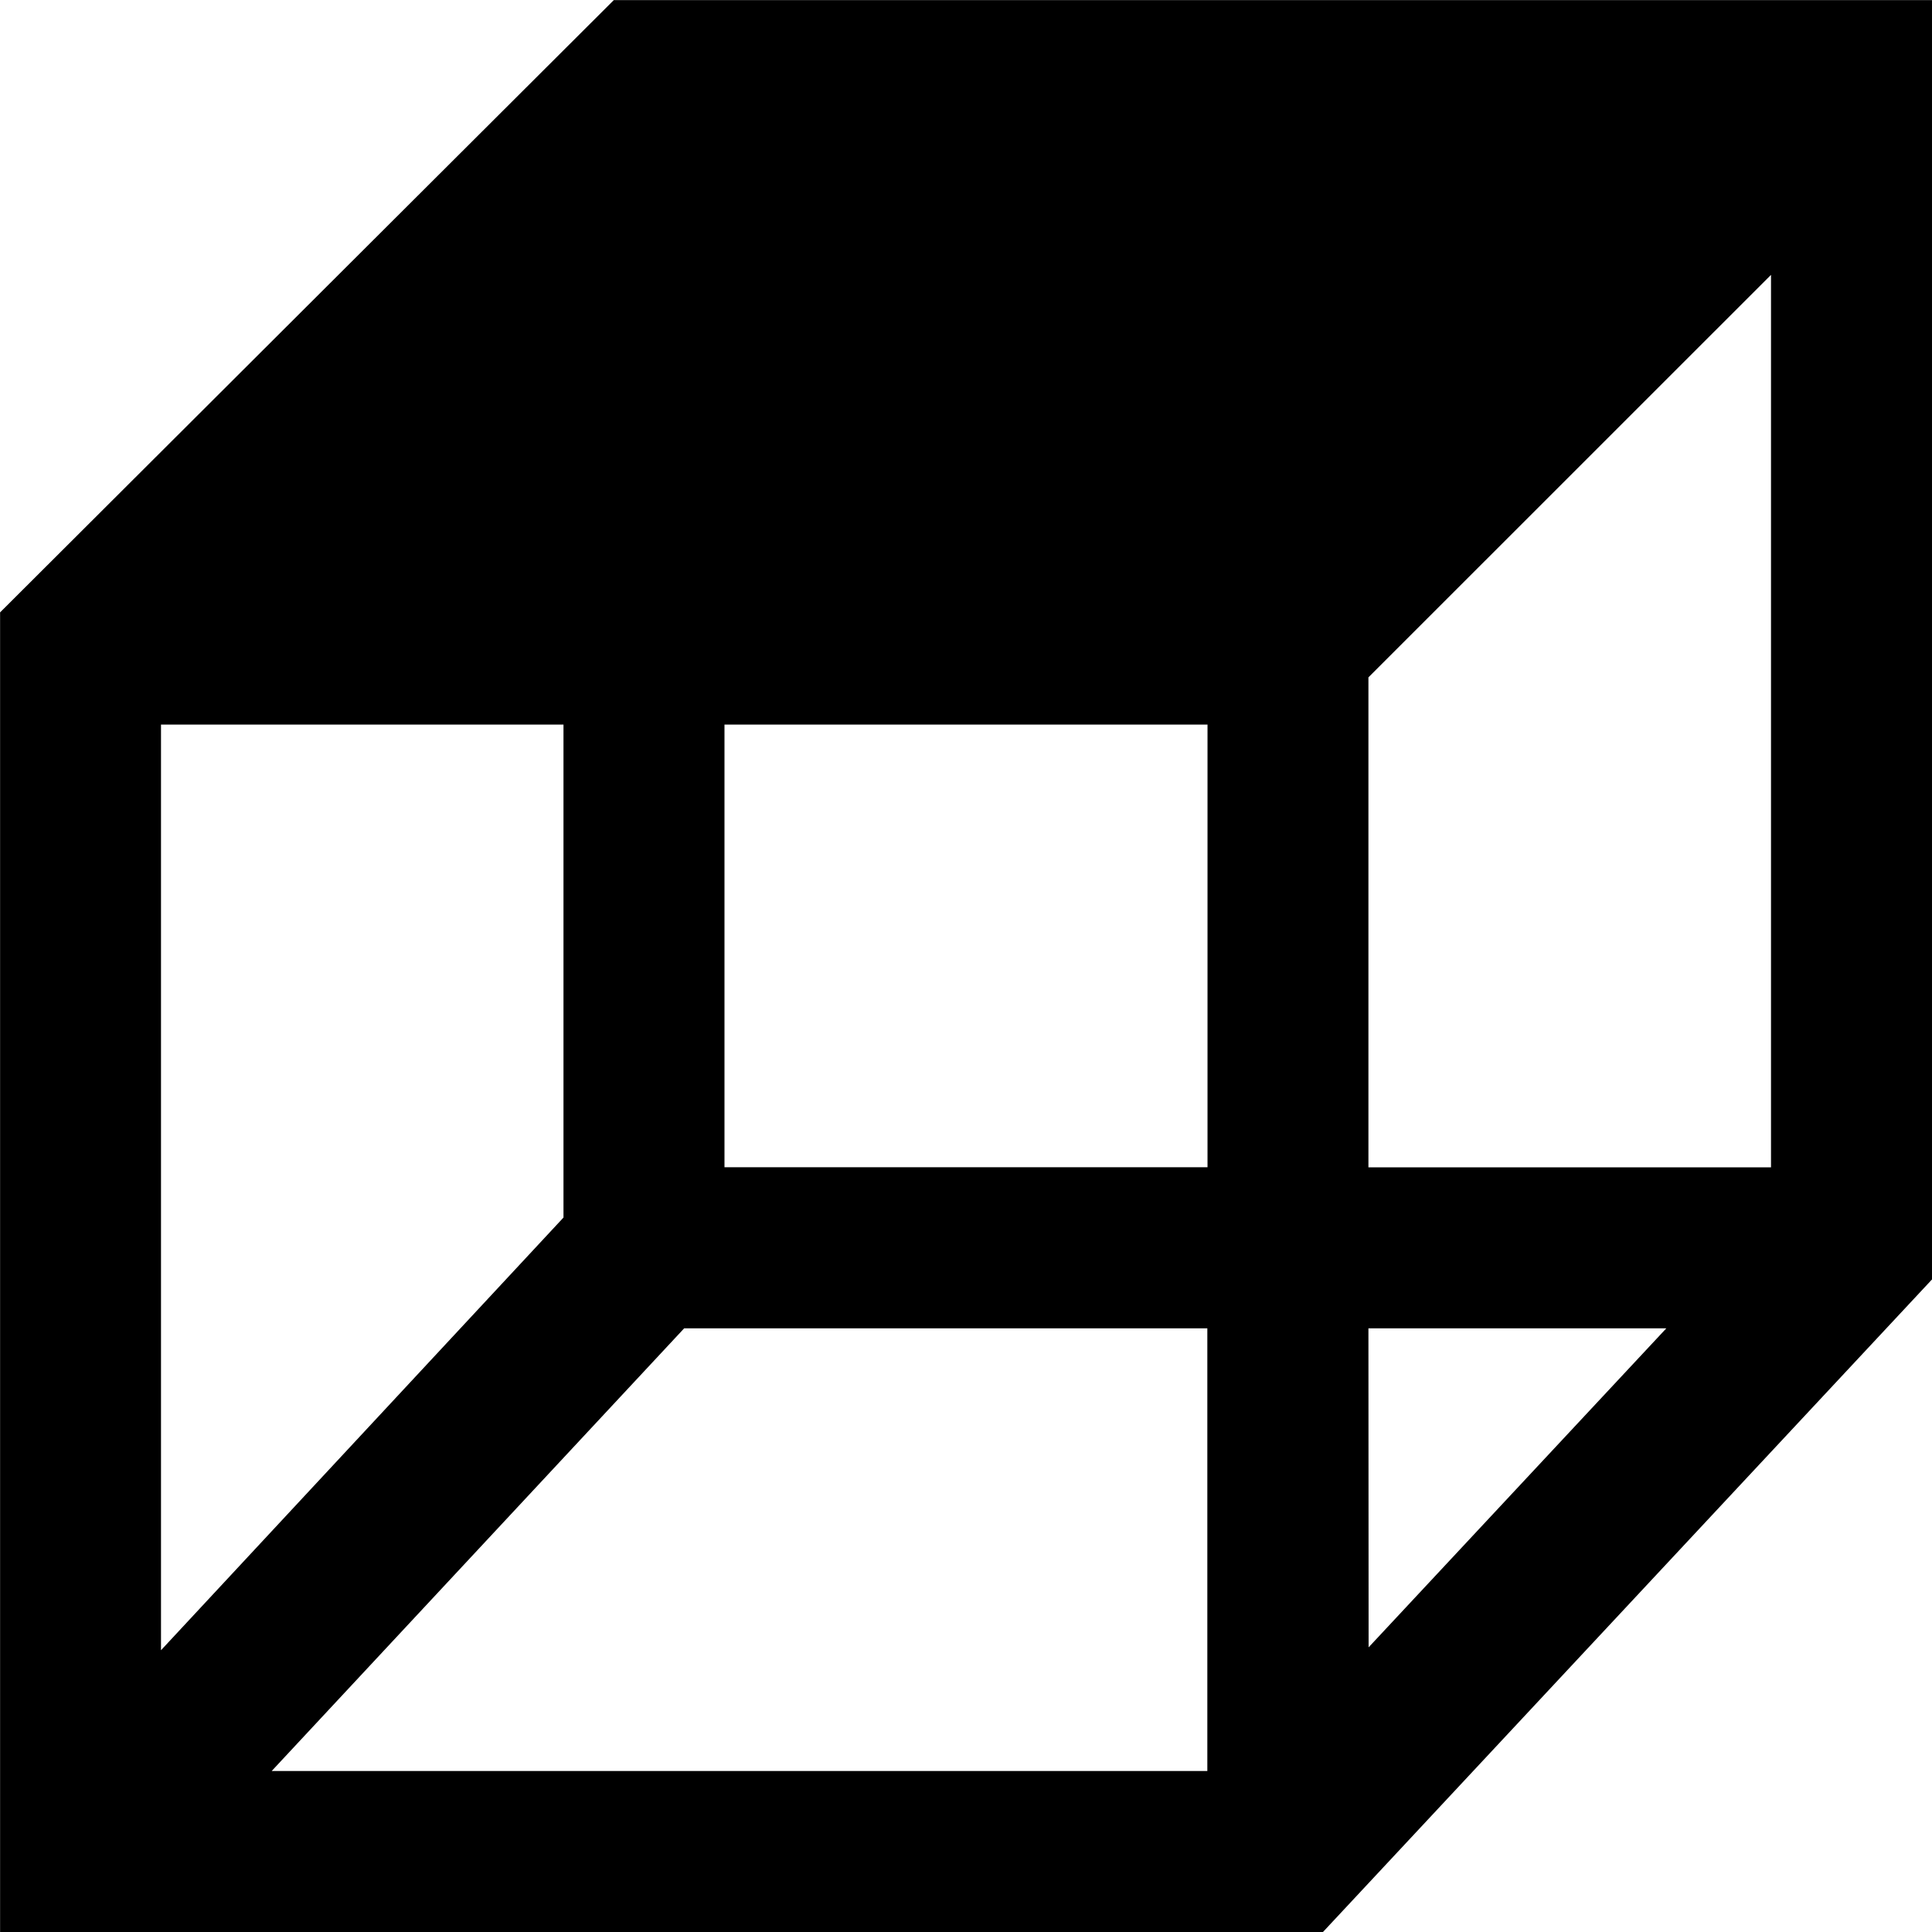 <!-- Generated by IcoMoon.io -->
<svg version="1.1" xmlns="http://www.w3.org/2000/svg" width="512" height="512" viewBox="0 0 512 512">
<title>icon-dc_view_3d_top</title>
<path d="M162.67 0.024l-162.647 162.262v349.714h350.577l161.4-172.935v-339.042zM191.995 192.019h128.009v117.313h-128.008zM42.666 192.019h106.664v130.642l-106.664 114.668zM181.311 352.021h138.646v117.313h-247.955zM362.647 352.021h78.947l-78.9 84.539zM362.647 309.356v-129.85l106.688-106.664v236.514z"></path>
</svg>
